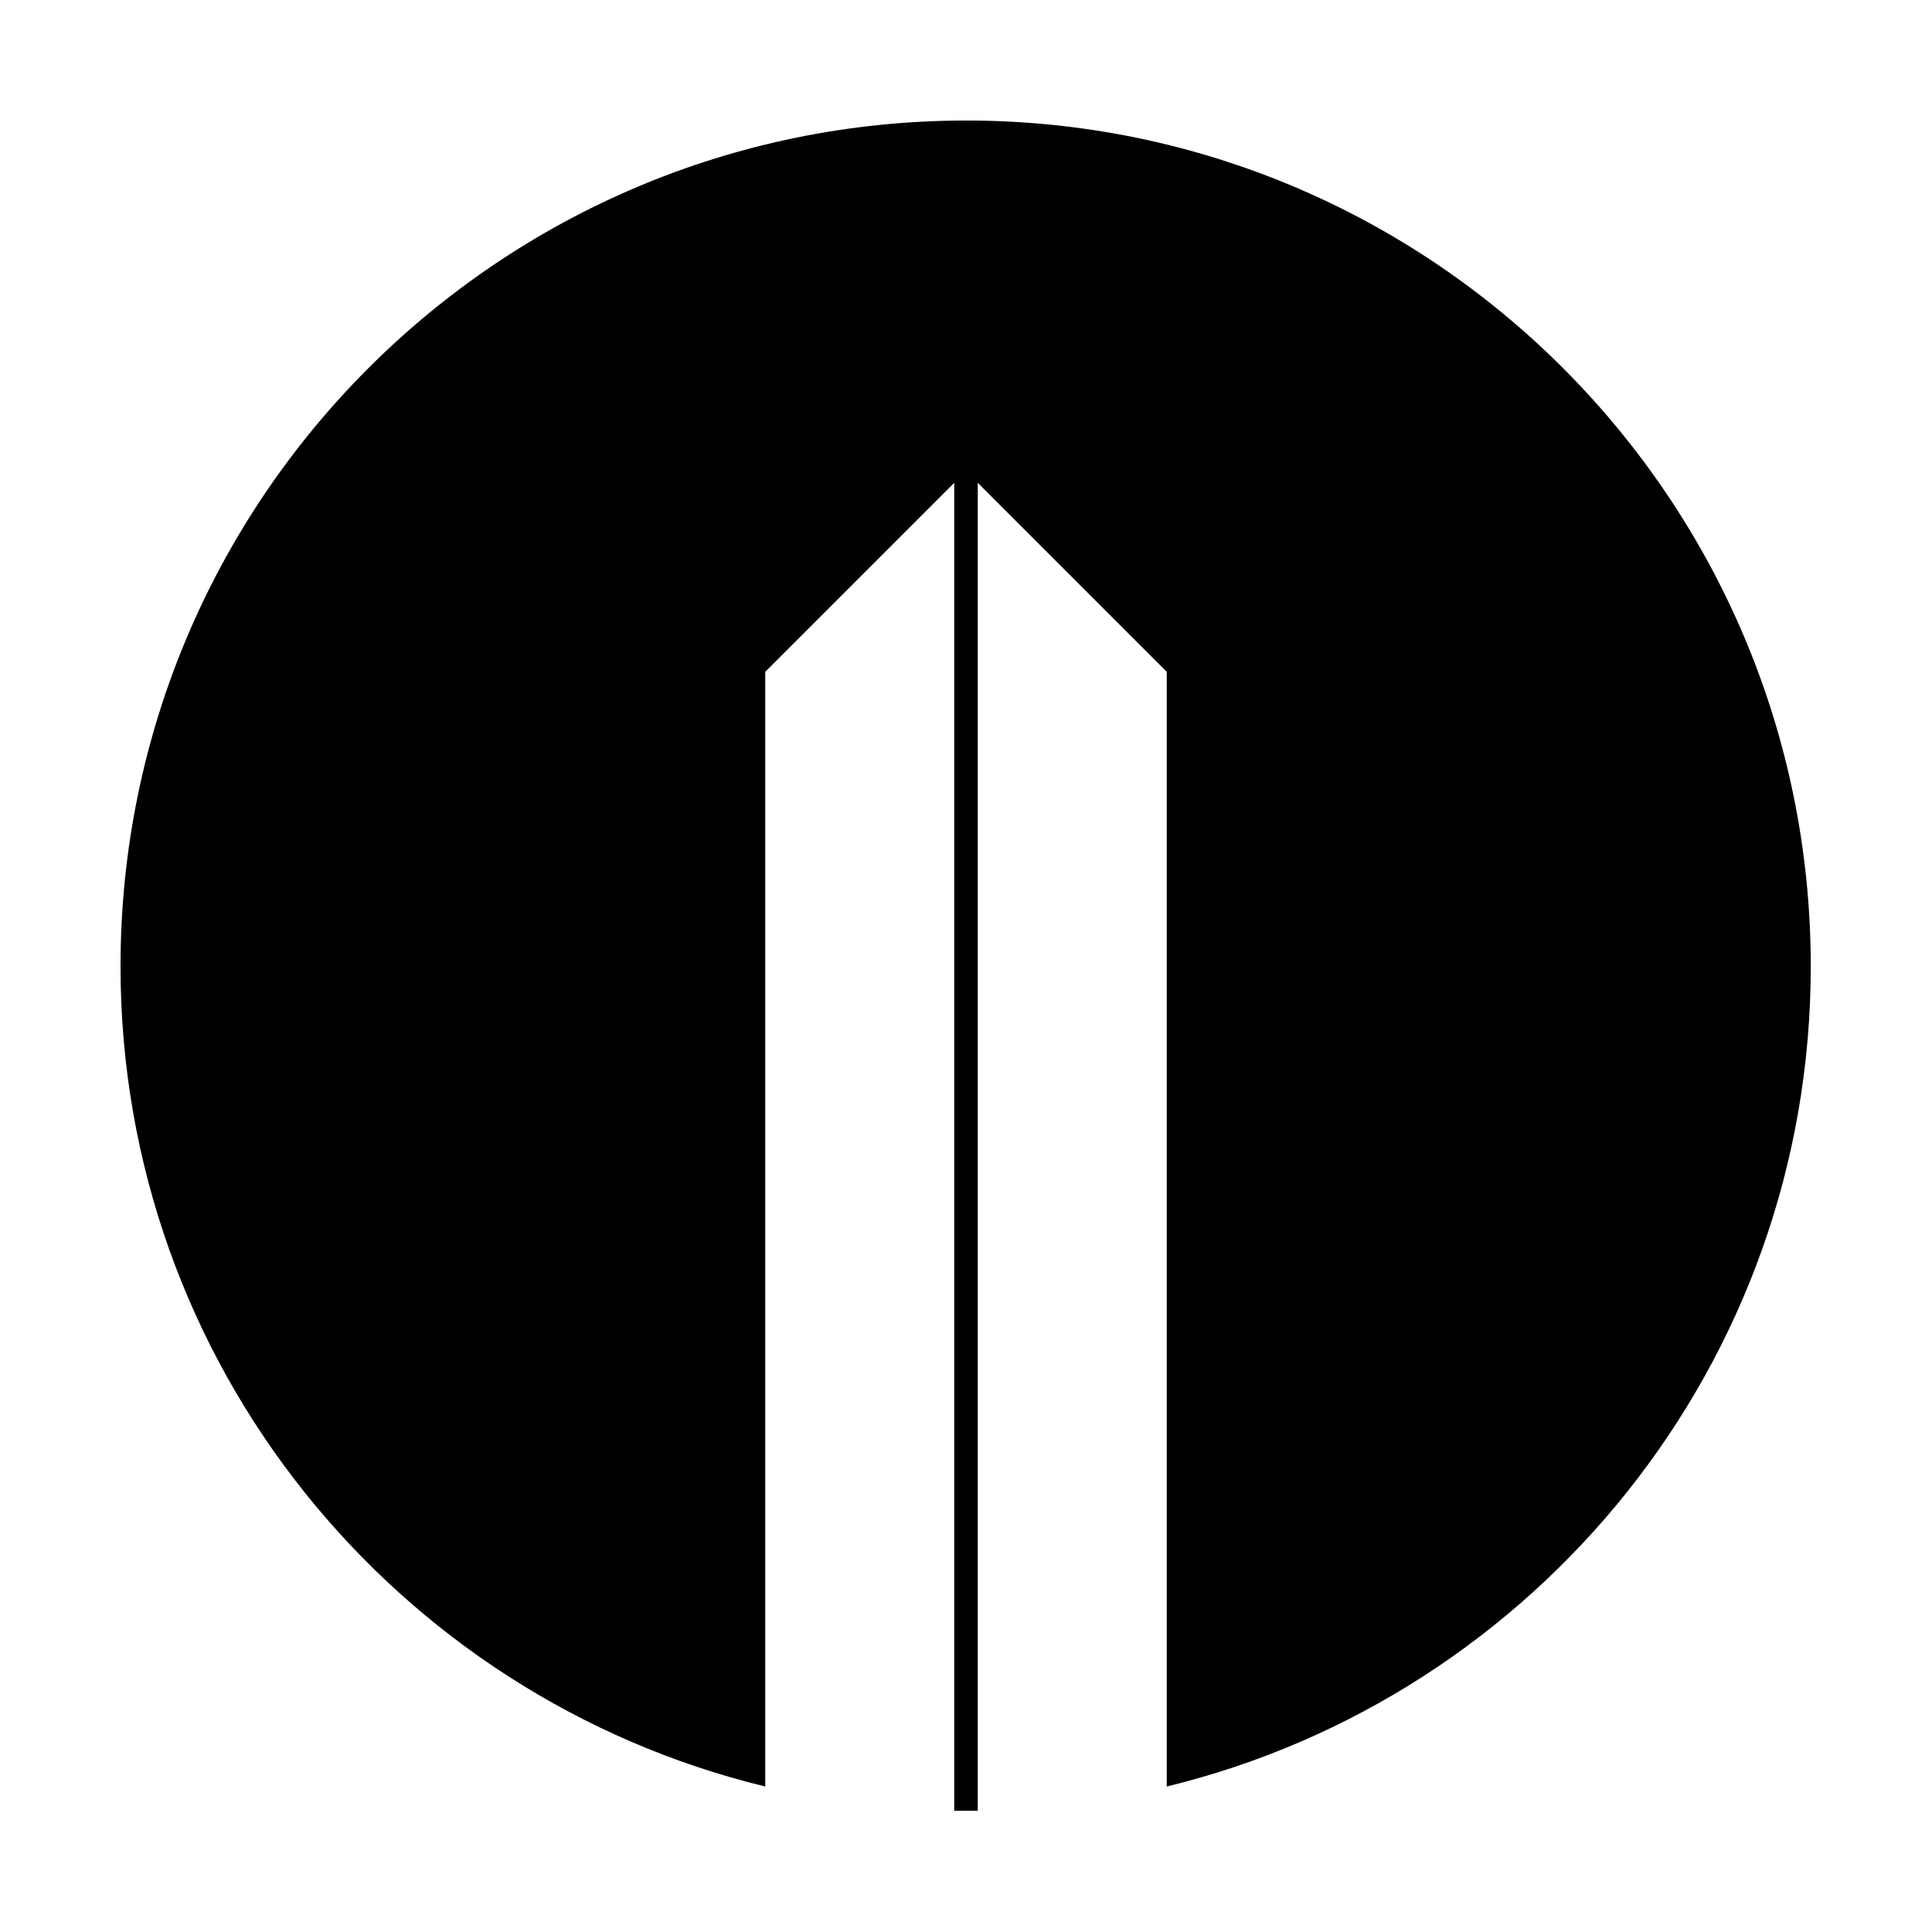 <?xml version="1.0" encoding="UTF-8"?>
<!DOCTYPE svg PUBLIC "-//W3C//DTD SVG 1.1//EN" "http://www.w3.org/Graphics/SVG/1.1/DTD/svg11.dtd">
<!-- Creator: CorelDRAW X7 -->
<svg xmlns="http://www.w3.org/2000/svg" xml:space="preserve" width="27.093mm" height="27.093mm" version="1.1" style="shape-rendering:geometricPrecision; text-rendering:geometricPrecision; image-rendering:optimizeQuality; fill-rule:evenodd; clip-rule:evenodd"
viewBox="0 0 2709 2709"
 xmlns:xlink="http://www.w3.org/1999/xlink">
 <defs>
  <style type="text/css">
   <![CDATA[
    .fil0 {fill:black}
   ]]>
  </style>
 </defs>
 <g id="Camada_x0020_1">
  <path class="fil0" d="M1355 169c653,0 1184,531 1184,1186 0,557 -385,1024 -903,1150l0 -1563 -265 -265 0 1862c-5,0 -11,0 -16,0 -6,0 -12,0 -17,0l0 -1862 -265 265 0 1563c-519,-126 -904,-593 -904,-1150 0,-655 531,-1186 1186,-1186z"/>
 </g>
</svg>

